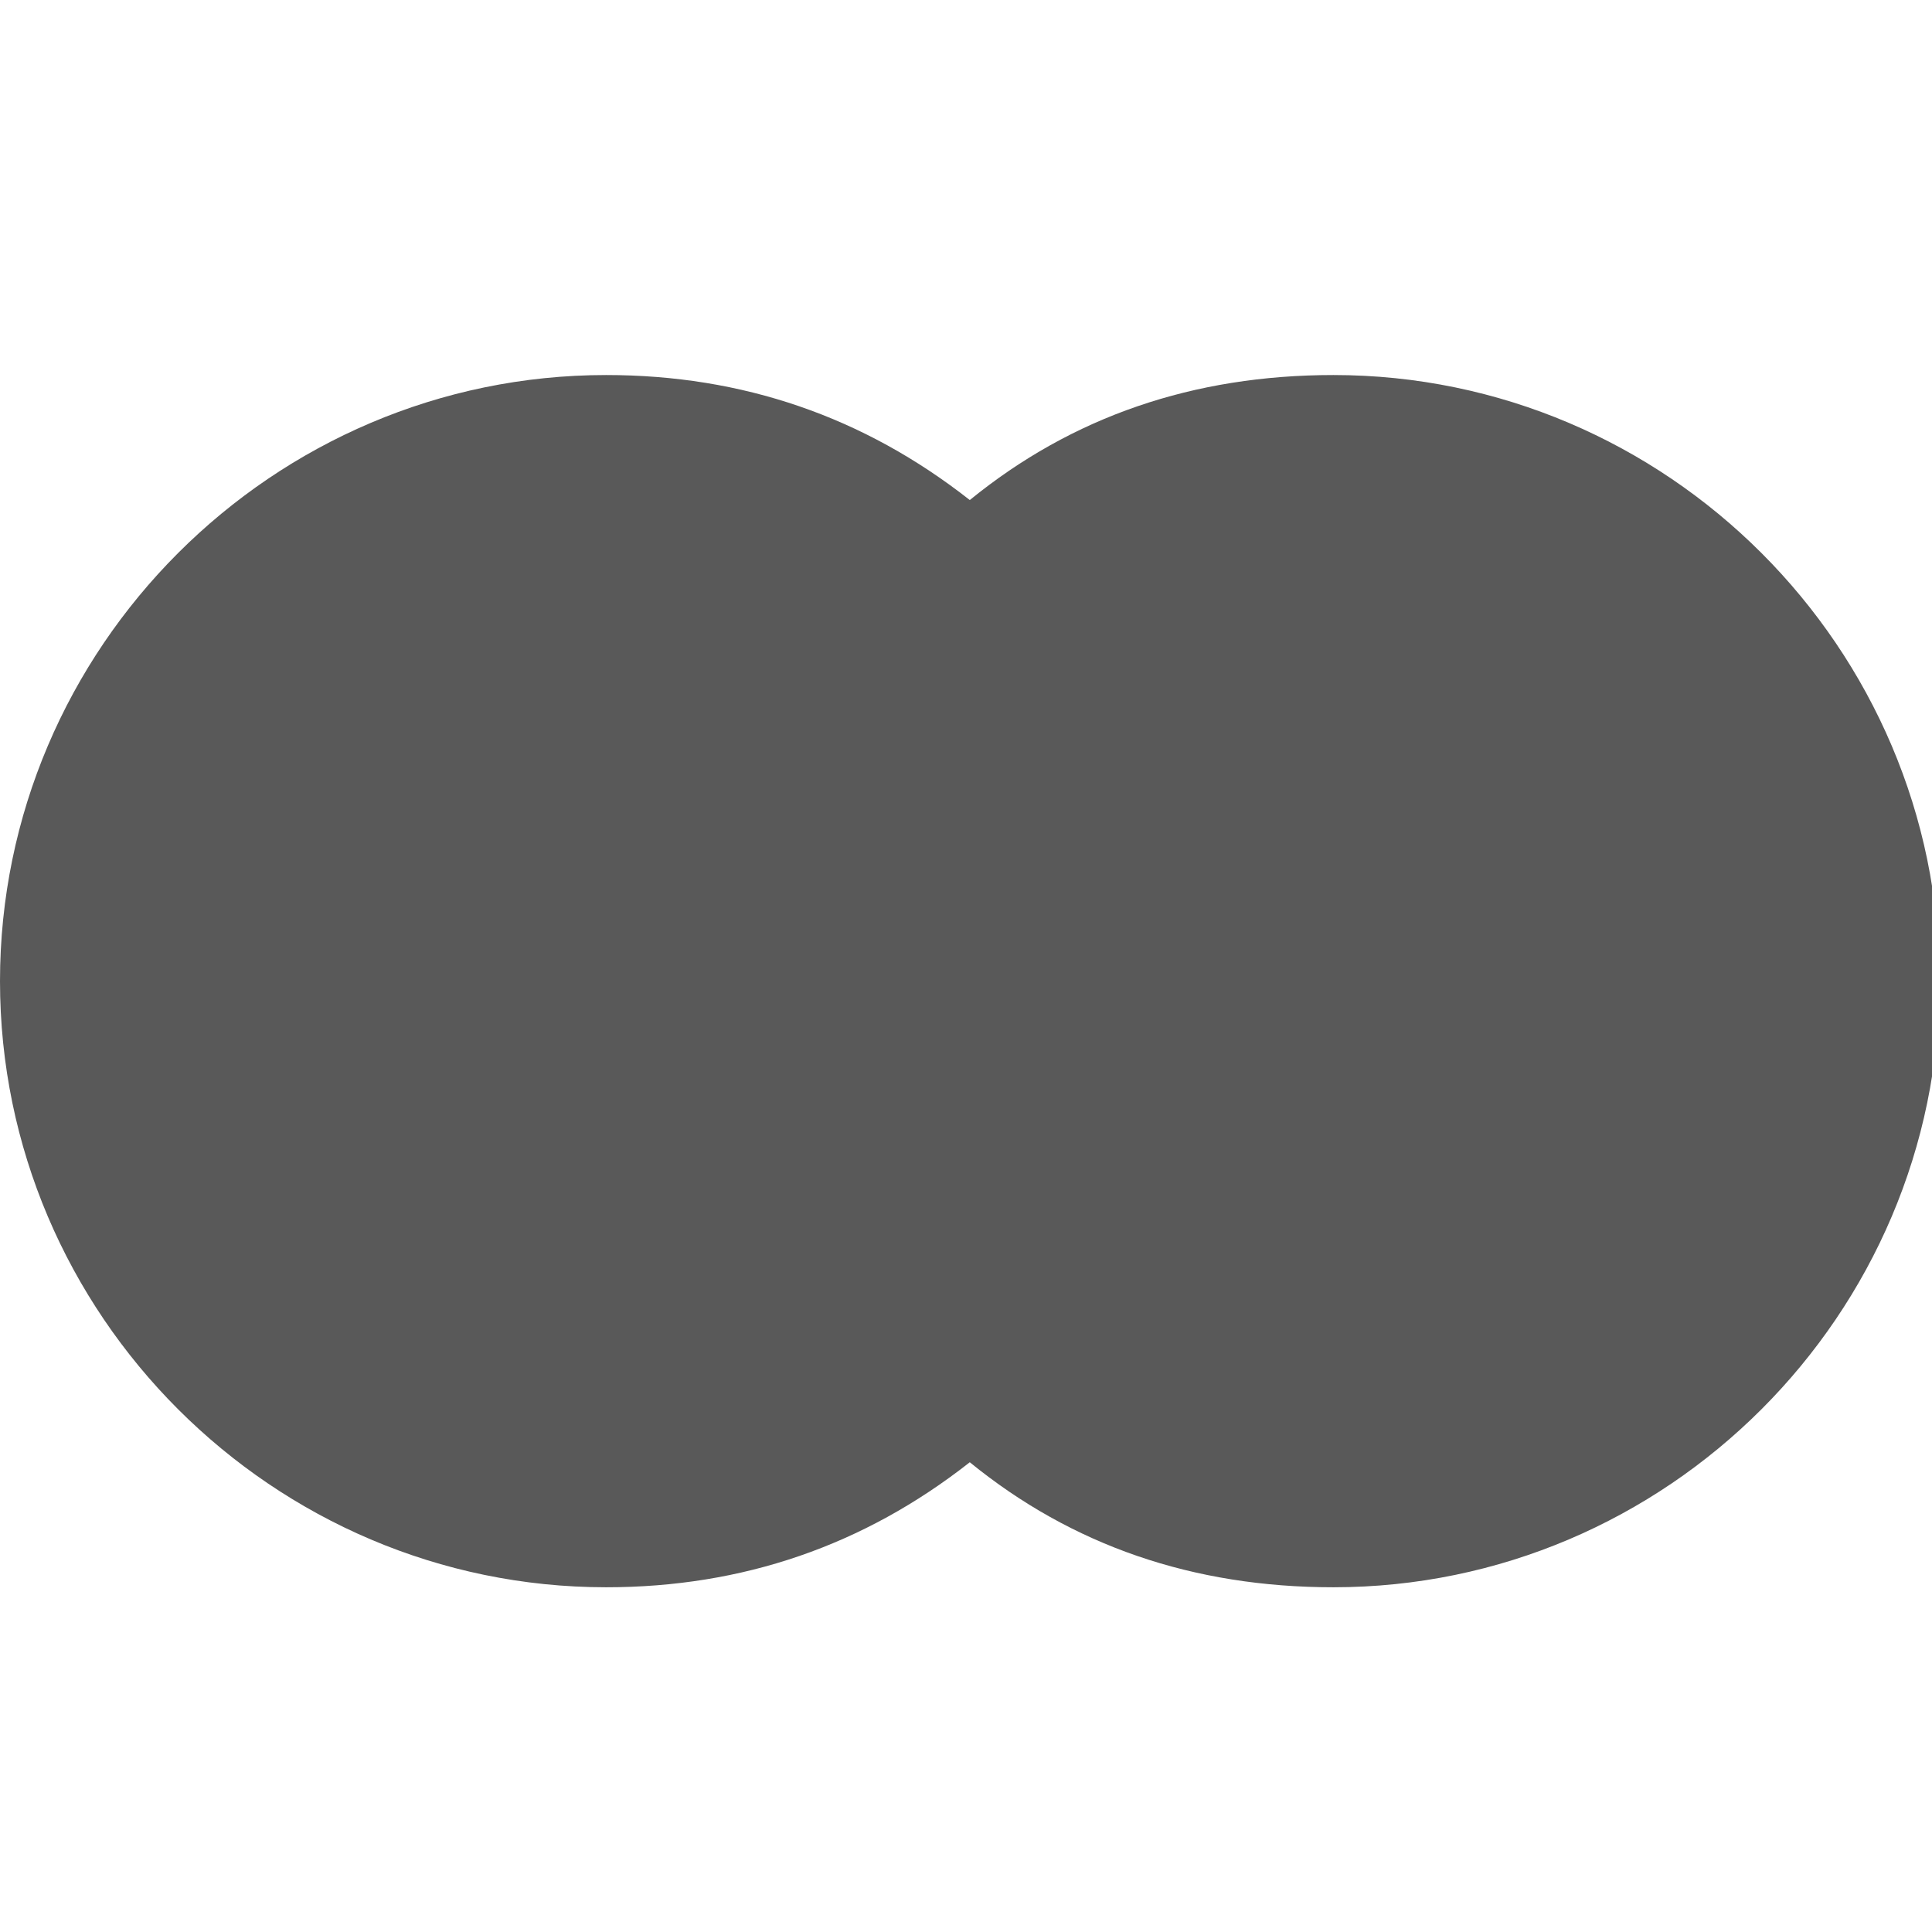 <svg xmlns="http://www.w3.org/2000/svg" version="1.1" xmlns:xlink="http://www.w3.org/1999/xlink" viewBox="0 0 510 510" preserveAspectRatio="xMidYMid">
                    <defs><style>.cls-1{fill:#595959;}</style></defs>
                    <title>union</title>
                    <g id="Layer_2" data-name="Layer 2"><g id="union">
                    <path class="cls-1" d="M352 99c88 0 160 72 160 160s-72 160-160 160c-37 0-69-11-96-33-28 22-60 33-96 33C72 419 0 347 0 259S72 99 160 99c36 0 68 11 96 33 27-22 59-33 96-33z"></path>
                    </g></g>
                    </svg>